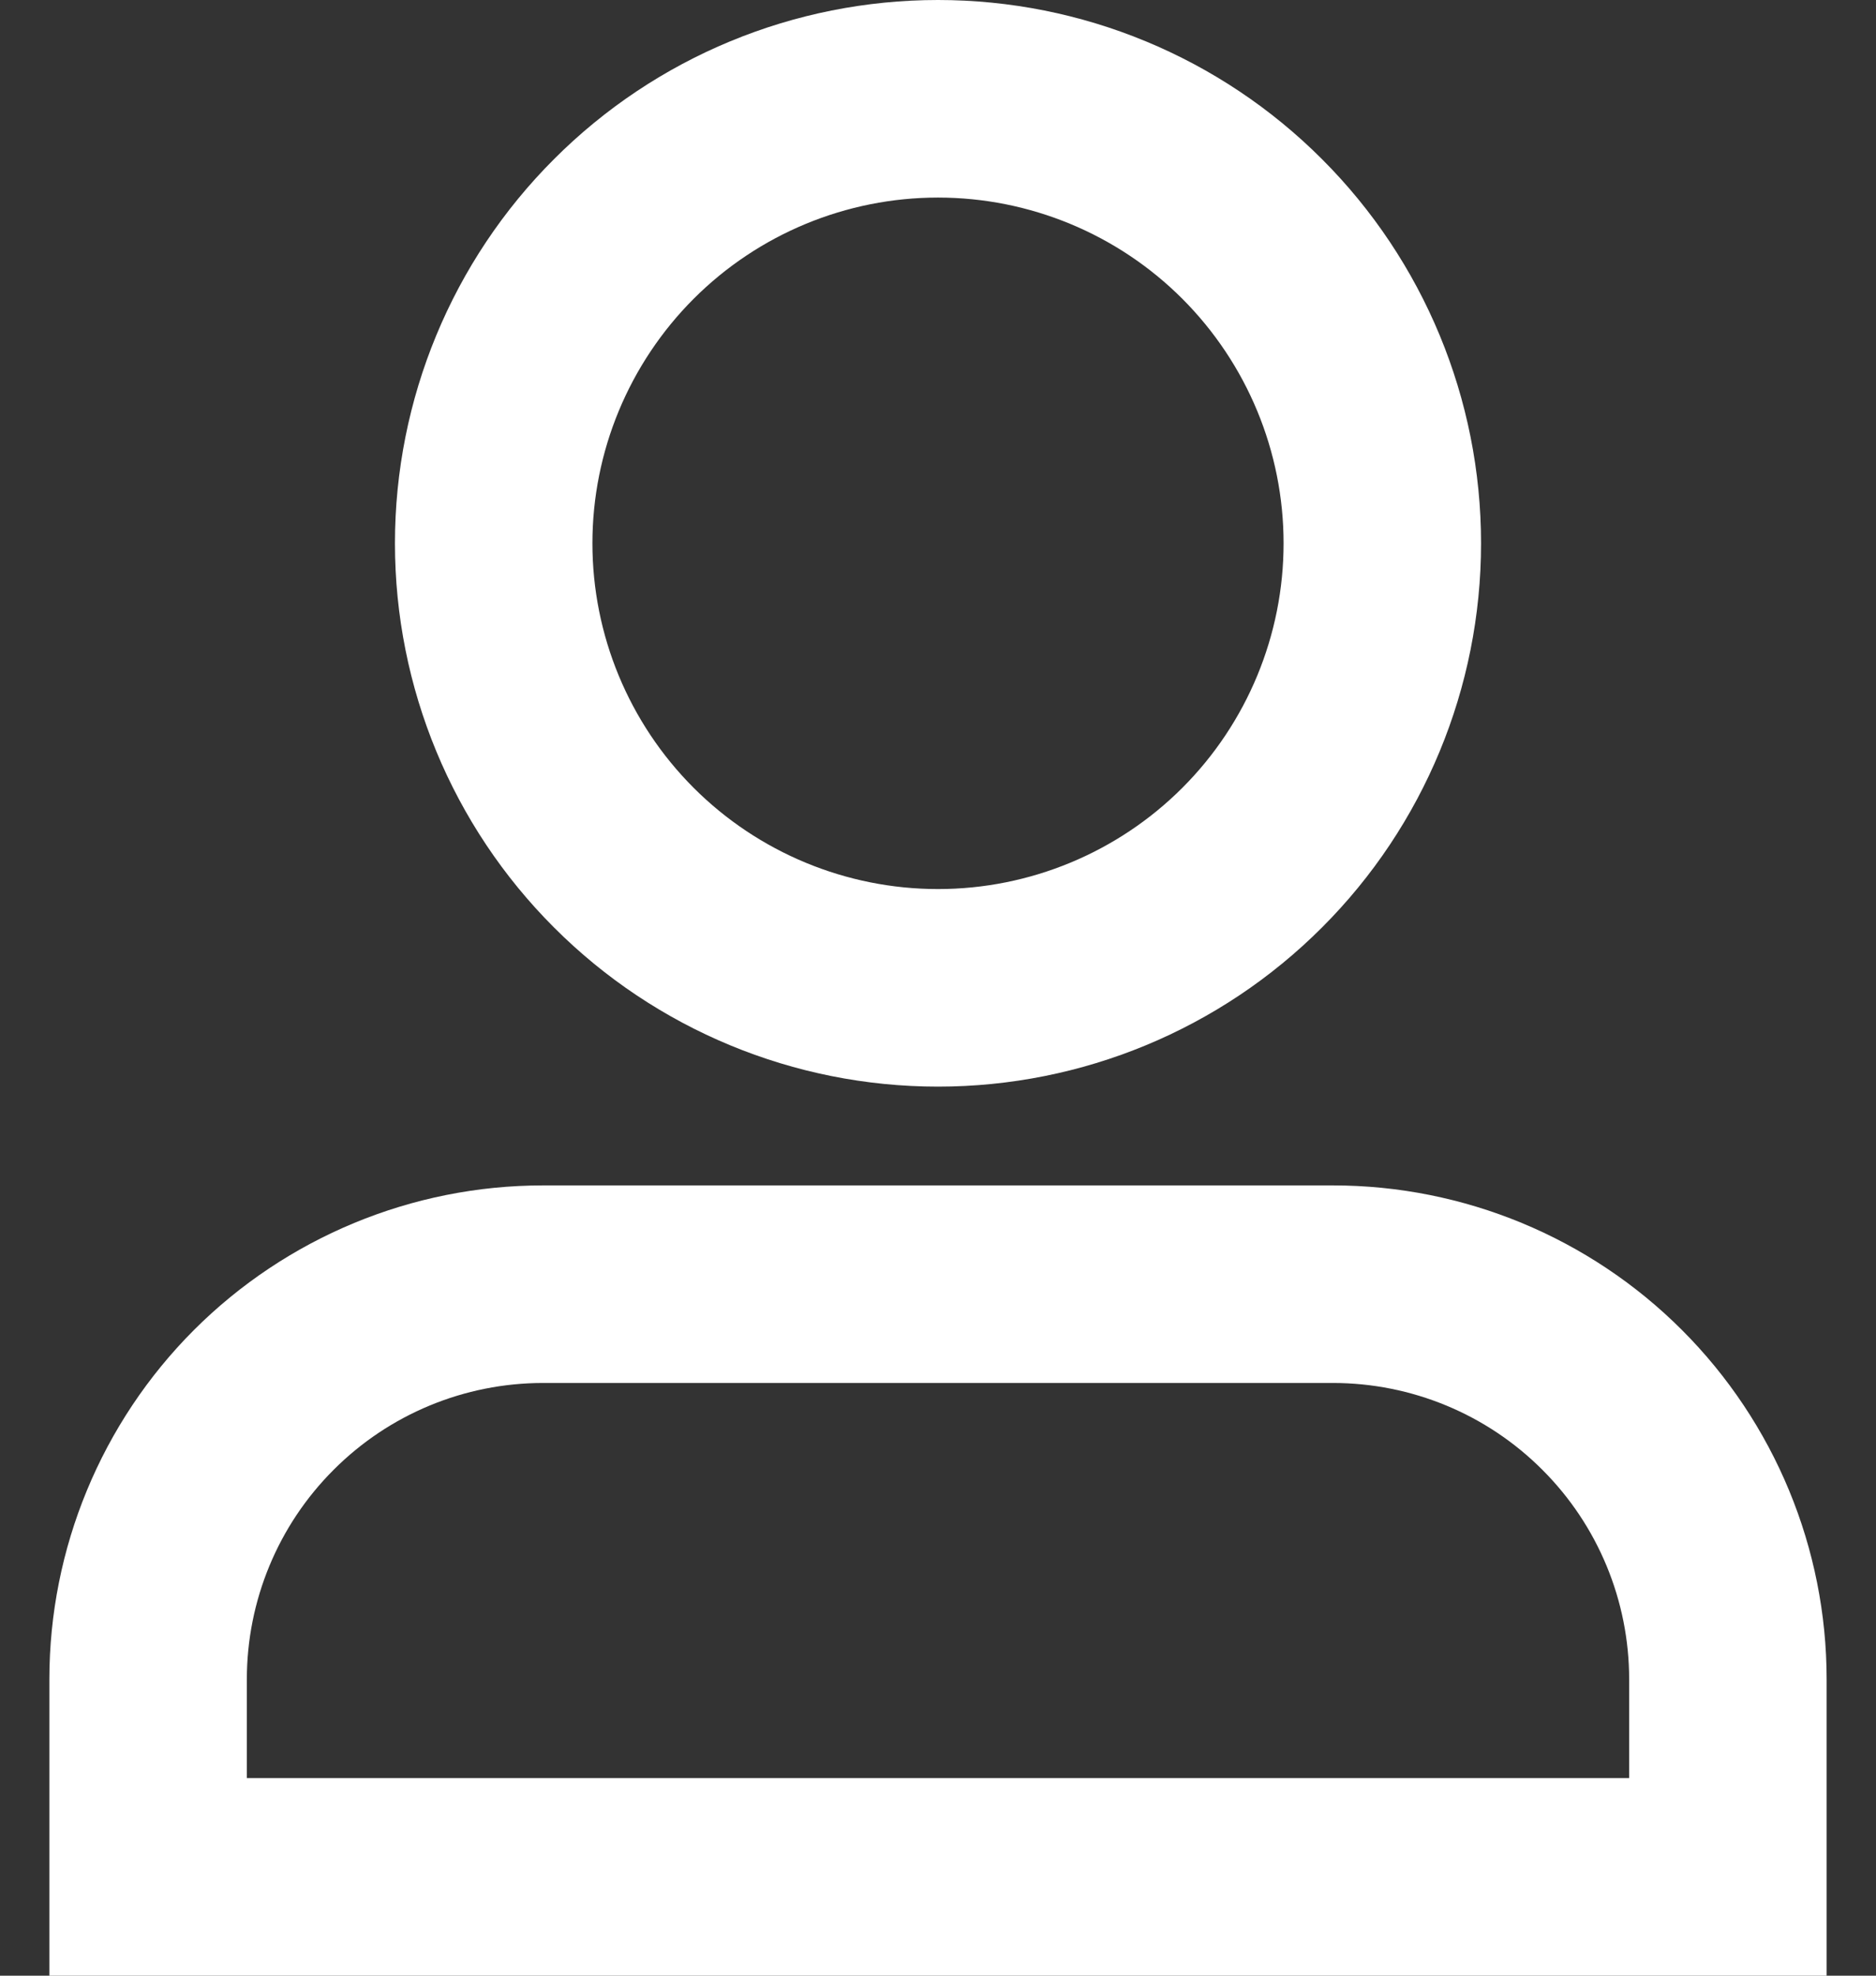 <svg width="19" height="20" viewBox="0 0 19 20" fill="none" xmlns="http://www.w3.org/2000/svg">
<rect x="0" y="0" width="19" height="20" fill="#333333" stroke="none"/>
<path d="M9.5 2C8.572 2 7.681 2.369 7.025 3.025C6.369 3.682 6 4.572 6 5.5C6 6.428 6.369 7.319 7.025 7.975C7.681 8.631 8.572 9 9.5 9C10.428 9 11.319 8.631 11.975 7.975C12.631 7.319 13 6.428 13 5.5C13 4.572 12.631 3.682 11.975 3.025C11.319 2.369 10.428 2 9.5 2ZM4 5.5C4 4.041 4.579 2.642 5.611 1.611C6.642 0.579 8.041 0 9.5 0C10.959 0 12.358 0.579 13.389 1.611C14.421 2.642 15 4.041 15 5.5C15 6.959 14.421 8.358 13.389 9.389C12.358 10.421 10.959 11 9.5 11C8.041 11 6.642 10.421 5.611 9.389C4.579 8.358 4 6.959 4 5.5ZM0.5 17C0.5 15.674 1.027 14.402 1.964 13.464C2.902 12.527 4.174 12 5.5 12H13.5C14.826 12 16.098 12.527 17.035 13.464C17.973 14.402 18.5 15.674 18.5 17V20H0.5V17ZM5.5 14C4.704 14 3.941 14.316 3.379 14.879C2.816 15.441 2.5 16.204 2.5 17V18H16.5V17C16.5 16.204 16.184 15.441 15.621 14.879C15.059 14.316 14.296 14 13.5 14H5.5Z" fill="white"/>
</svg>
